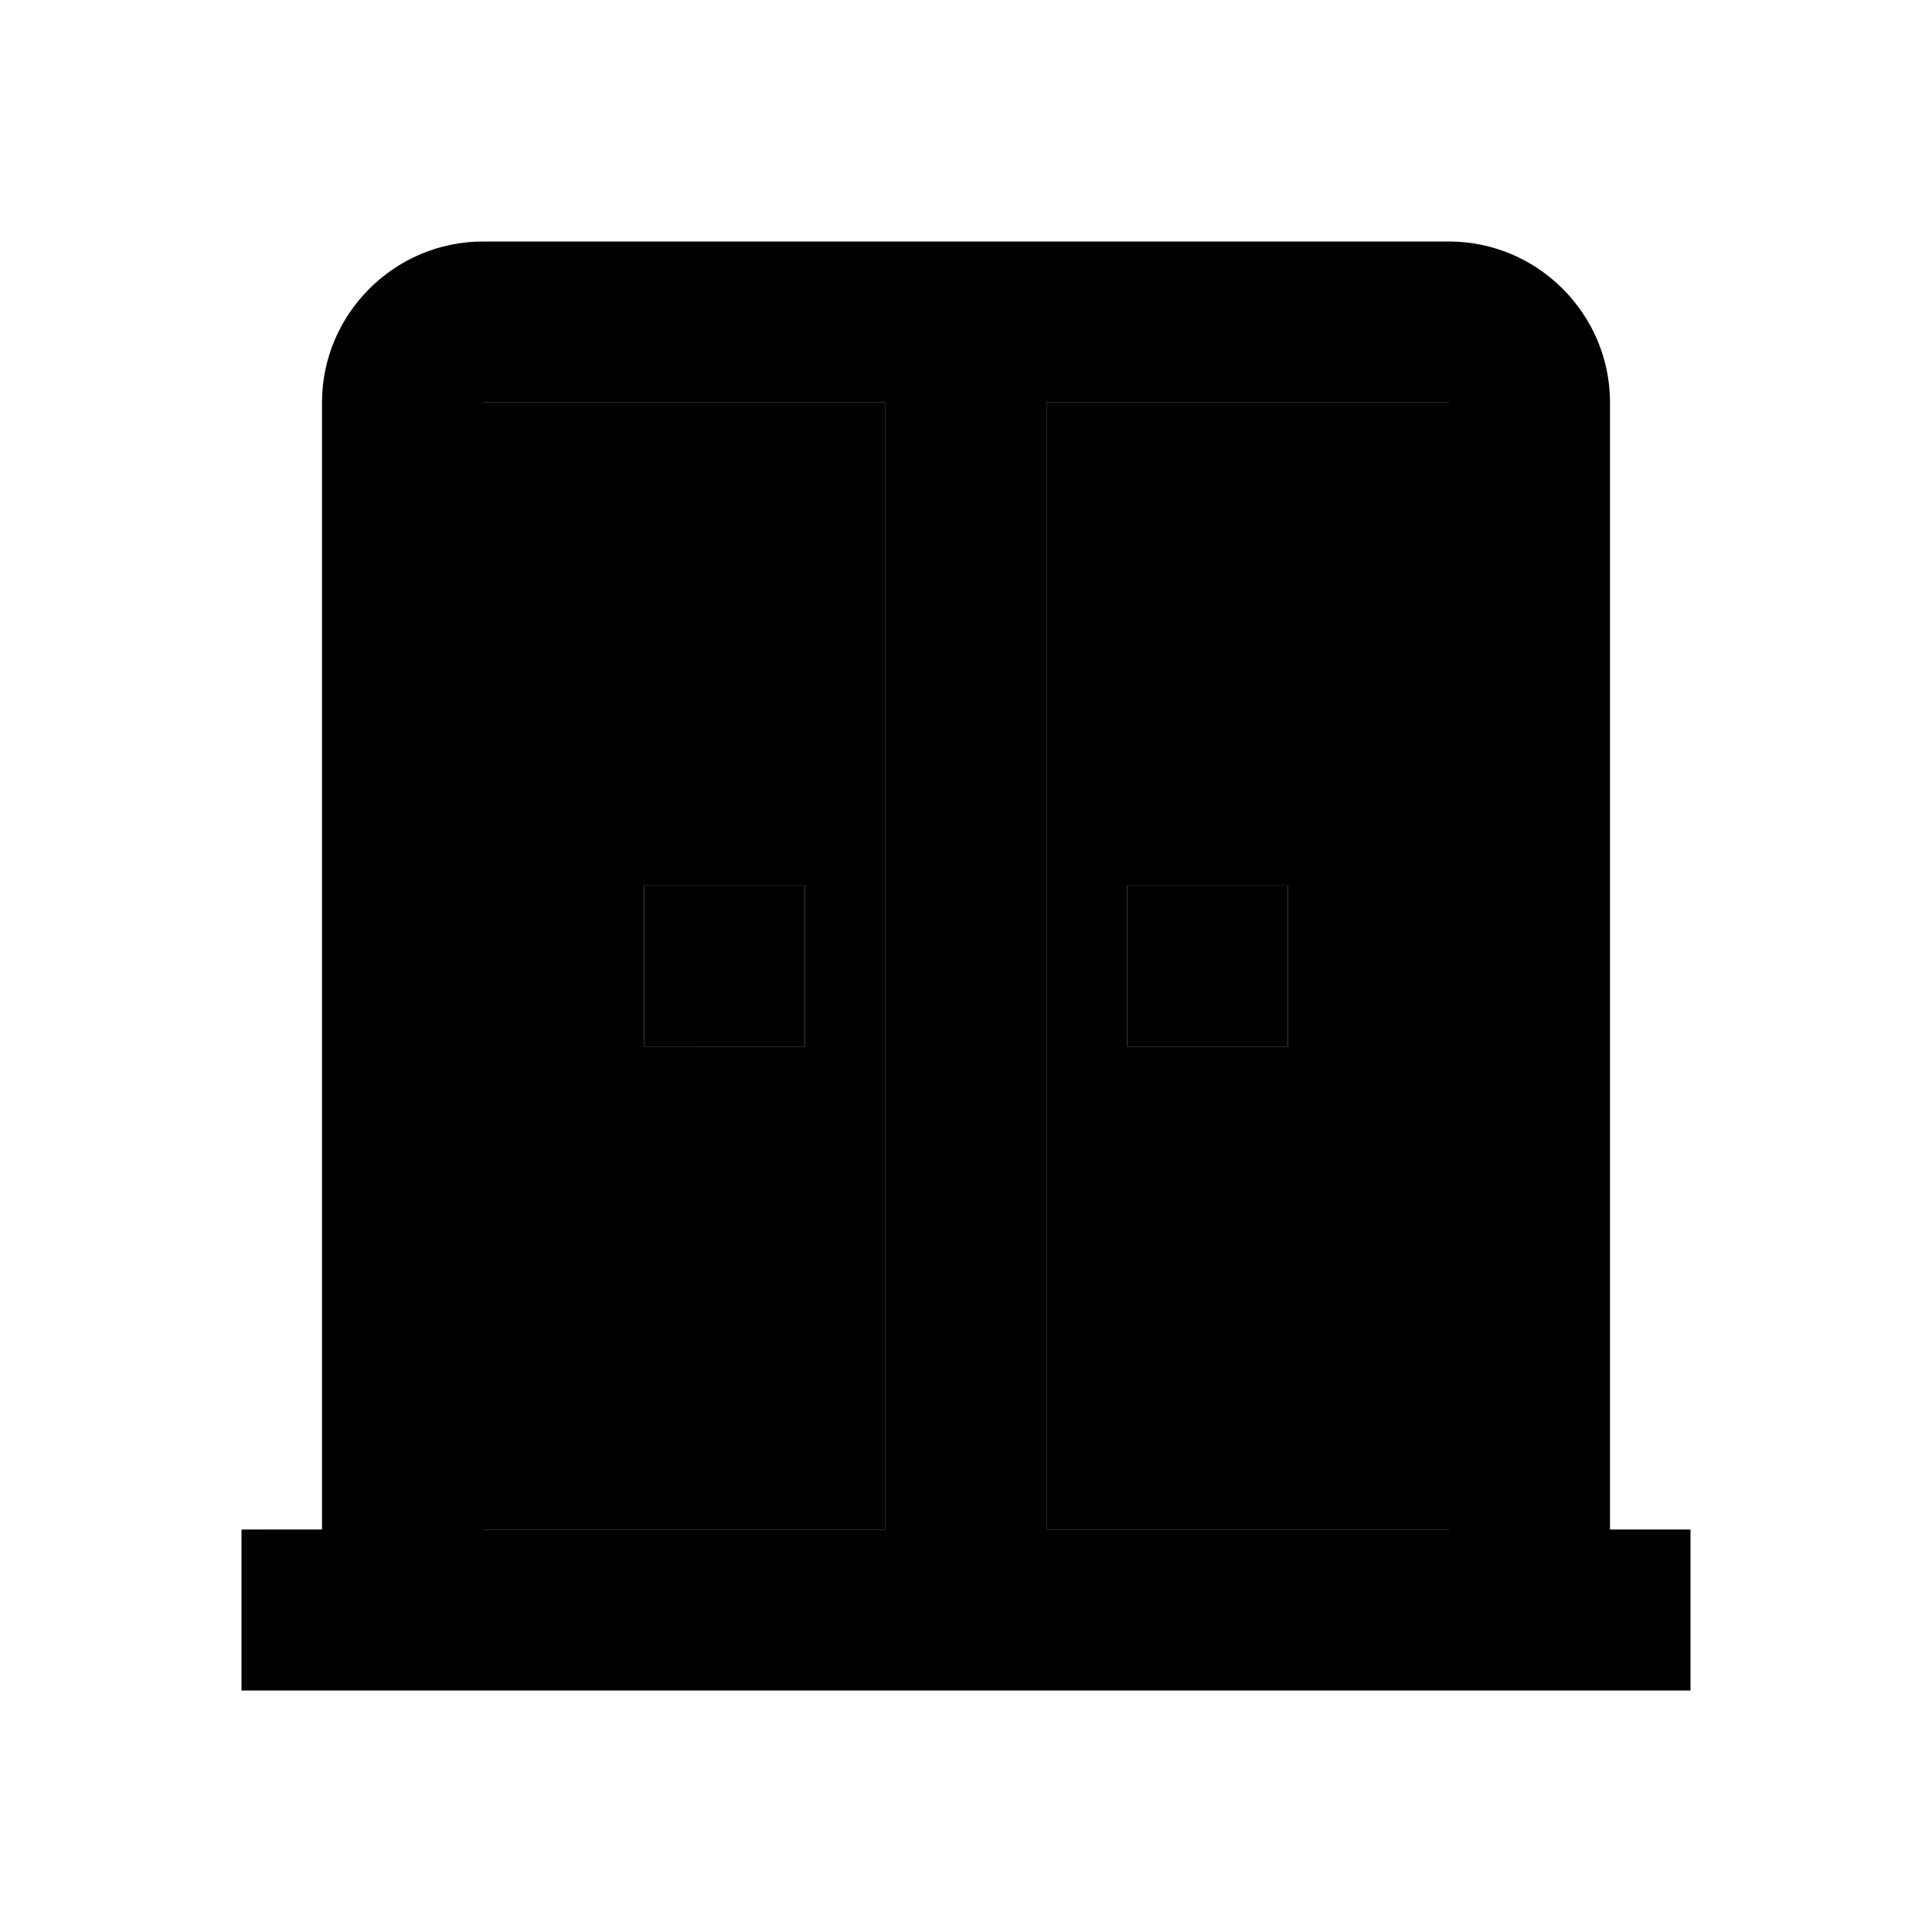 <svg xmlns="http://www.w3.org/2000/svg" width="24" height="24" viewBox="0 0 24 24">
    <path d="M13 19h5V5h-5v14zm1-8h2v2h-2v-2zm-8 8h5V5H6v14zm2-8h2v2H8v-2z" class="pr-icon-twotone-secondary"/>
    <path d="M20 19V5c0-1.1-.9-2-2-2H6c-1.1 0-2 .9-2 2v14H3v2h18v-2h-1zm-9 0H6V5h5v14zm7 0h-5V5h5v14z"/>
    <path d="M8 11h2v2H8zm6 0h2v2h-2z"/>
</svg>